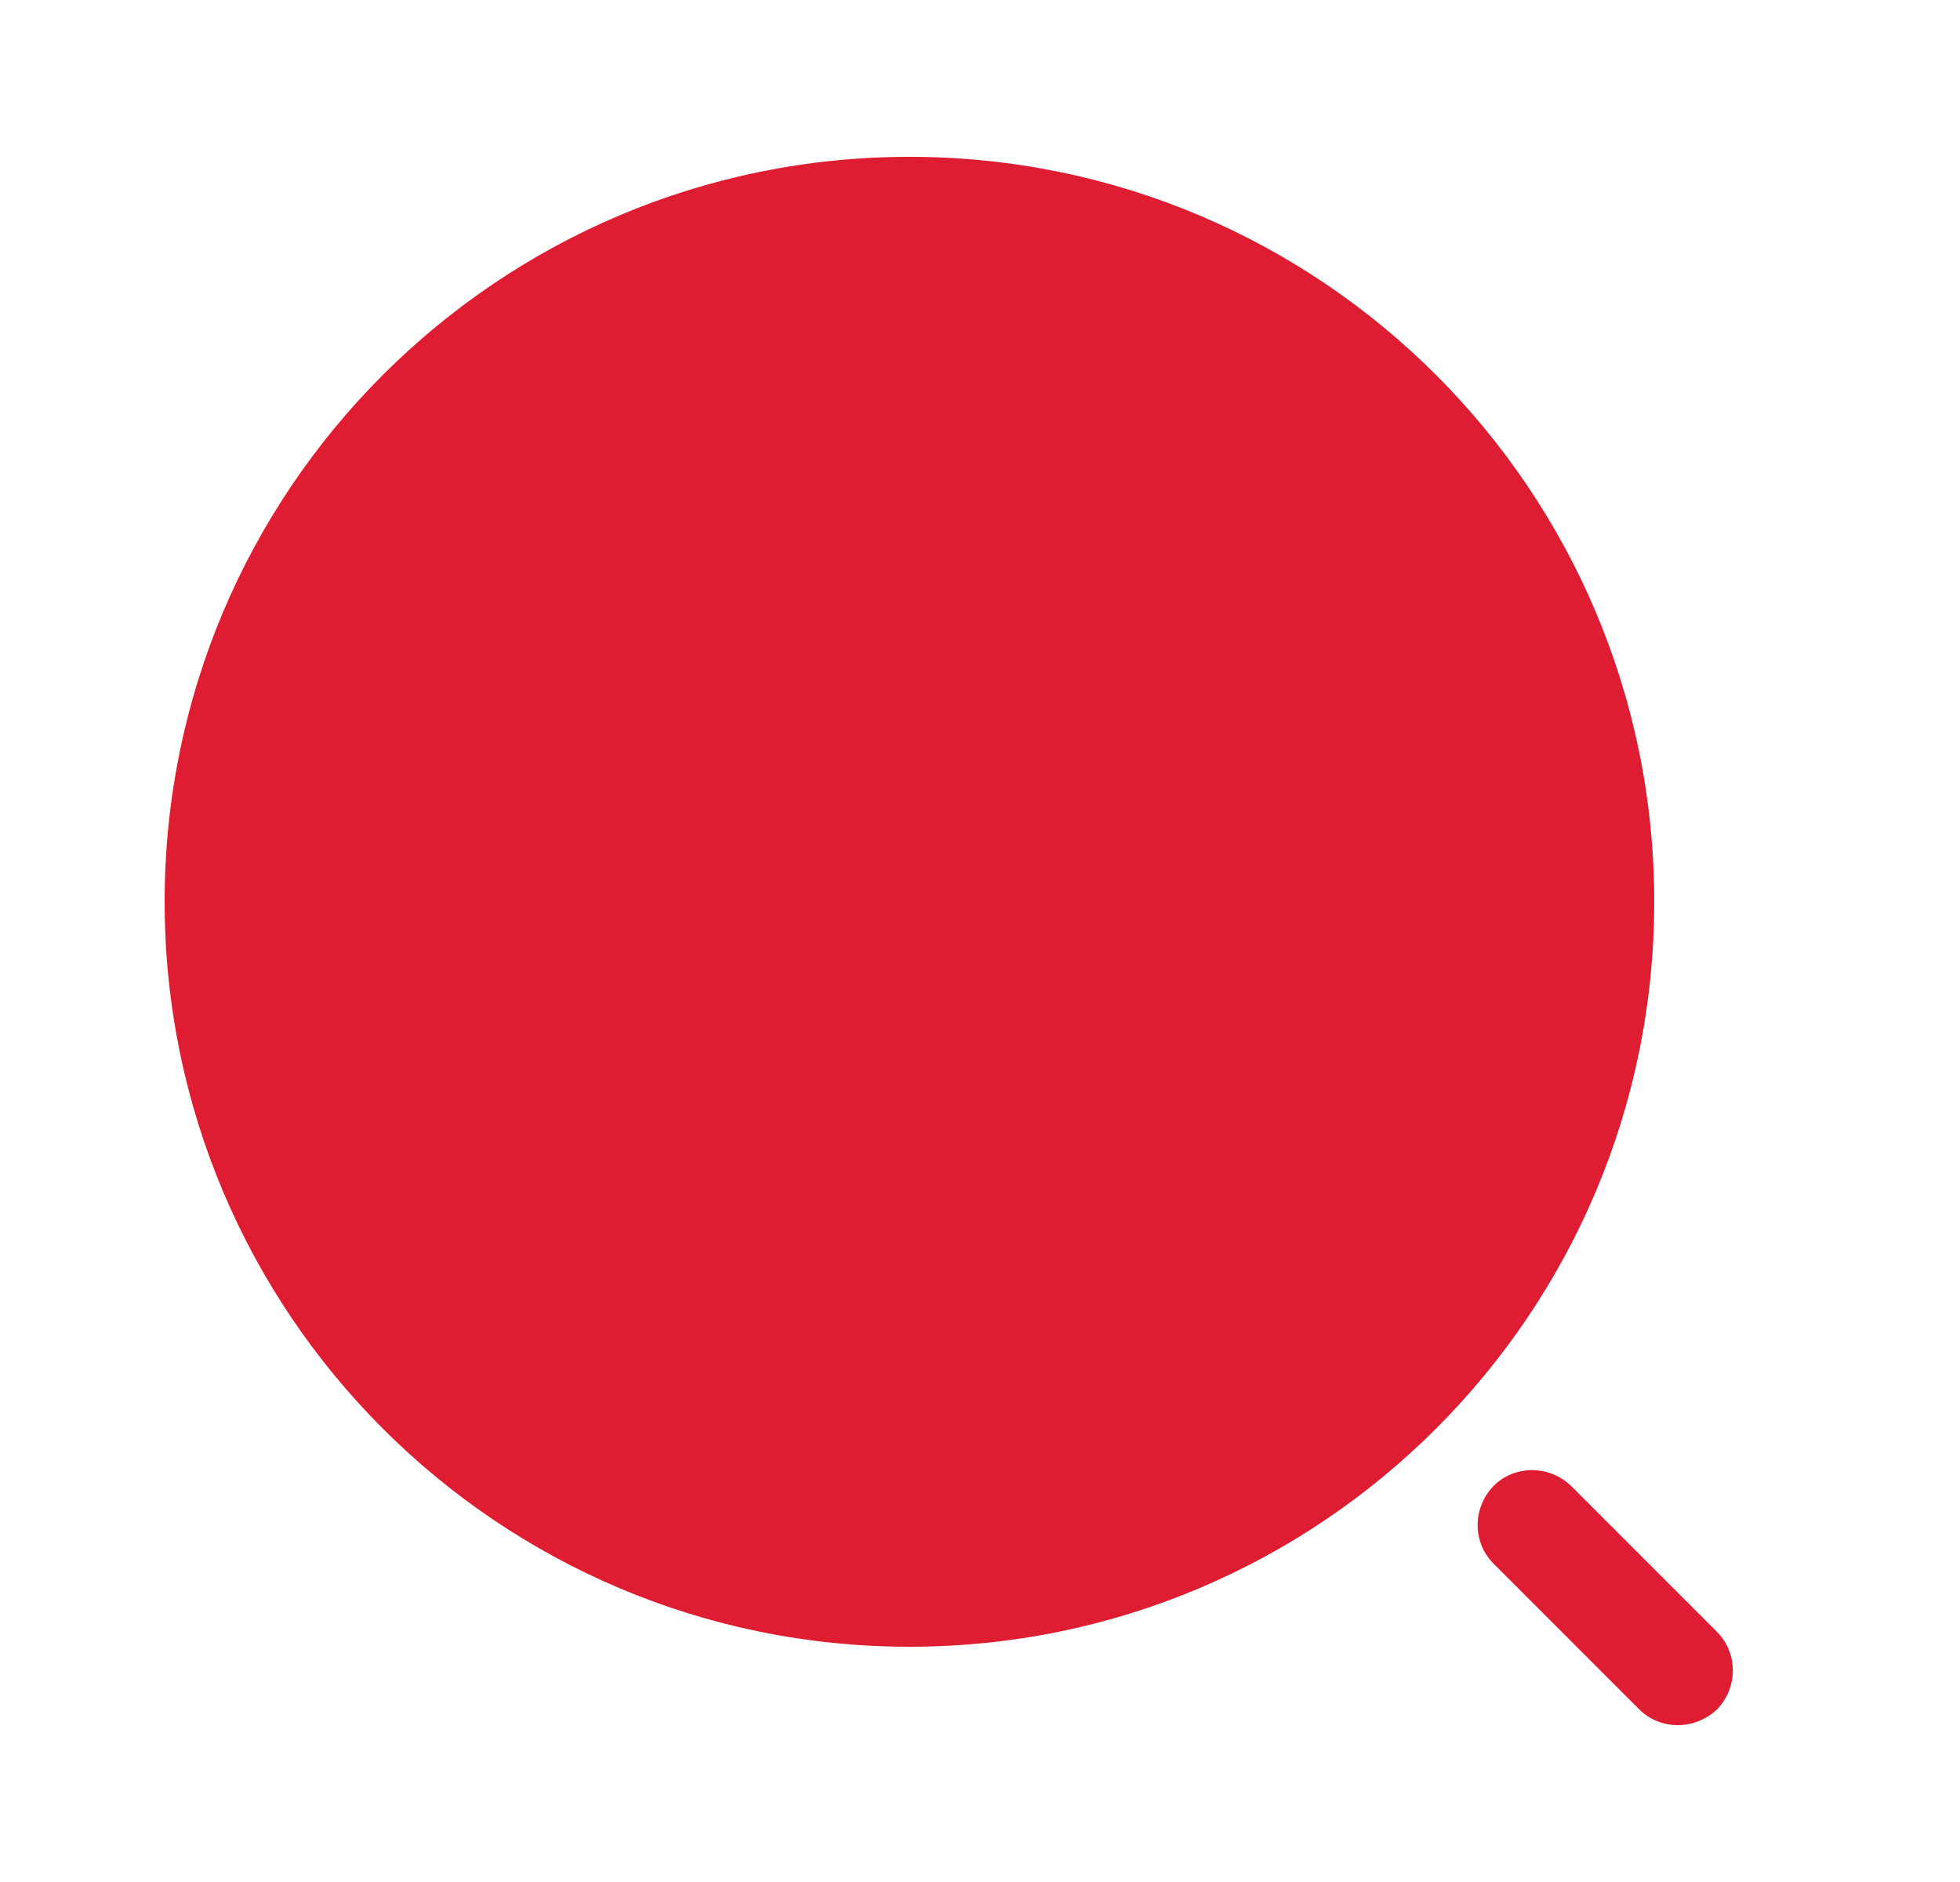 <svg width="25" height="24" viewBox="0 0 25 24" fill="none" xmlns="http://www.w3.org/2000/svg">
<path d="M11.6 21C16.847 21 21.1 16.747 21.1 11.5C21.1 6.253 16.847 2 11.6 2C6.353 2 2.1 6.253 2.1 11.5C2.1 16.747 6.353 21 11.6 21Z" fill="#DF1D32"/>
<path d="M21.4 22C21.22 22 21.04 21.93 20.91 21.8L19.05 19.94C18.78 19.67 18.78 19.23 19.05 18.95C19.32 18.68 19.76 18.68 20.04 18.95L21.9 20.81C22.17 21.08 22.17 21.52 21.9 21.8C21.76 21.93 21.58 22 21.4 22Z" fill="#DF1D32"/>
</svg>
